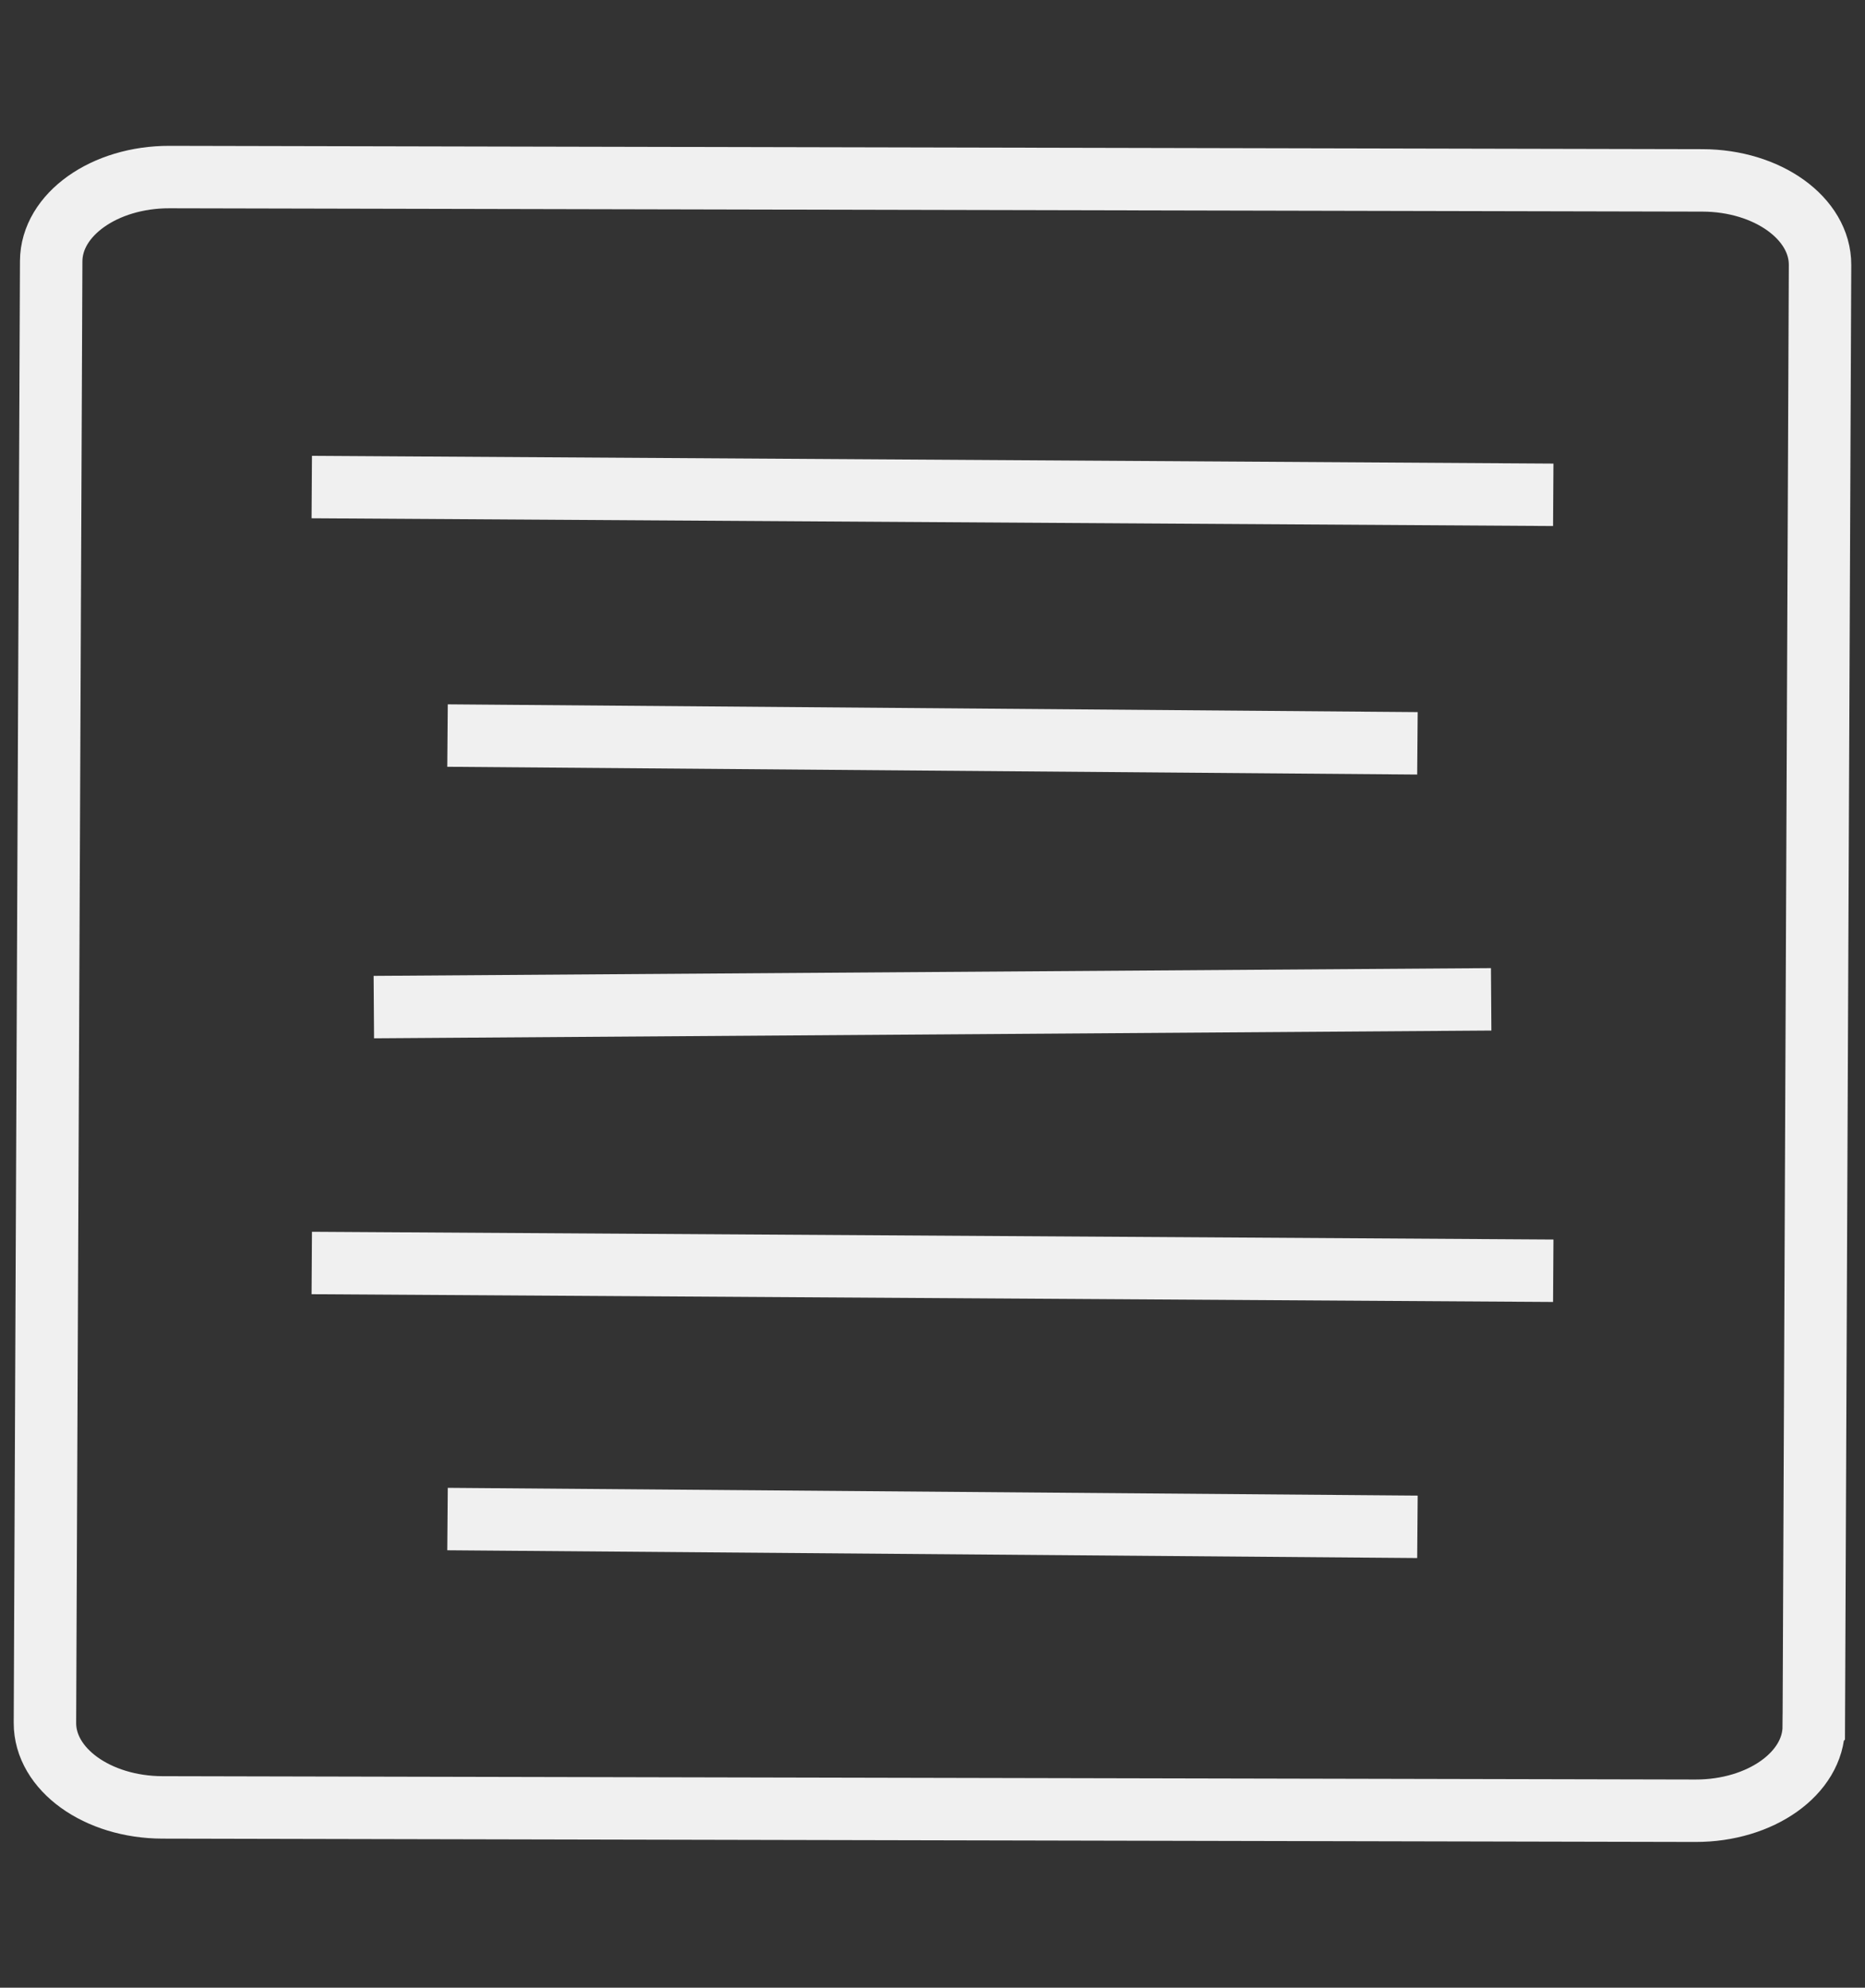 <svg xmlns="http://www.w3.org/2000/svg" width="89.6" height="95.5" fill="none" stroke="#f0f0f0" stroke-width="3" xmlns:v="http://vecta.io/nano"><rect width="100%" height="100%" fill="#333333" stroke="none"/><path d="M87.14 82.956l.3-70.225c.01-2.236-2.52-4.057-5.648-4.064l-73.65-.16c-3.127-.007-5.673 1.803-5.683 4.04l-.3 70.226c-.01 2.236 2.52 4.057 5.648 4.064l73.65.16c3.13.006 5.673-1.8 5.682-4.04z"/><path d="M14.978 23.4l59.645.373M21.5 35.34l46.598.373M17.96 48.386l53.68-.373M14.978 60.68l59.645.373M21.5 72.983l46.598.373"/></svg>